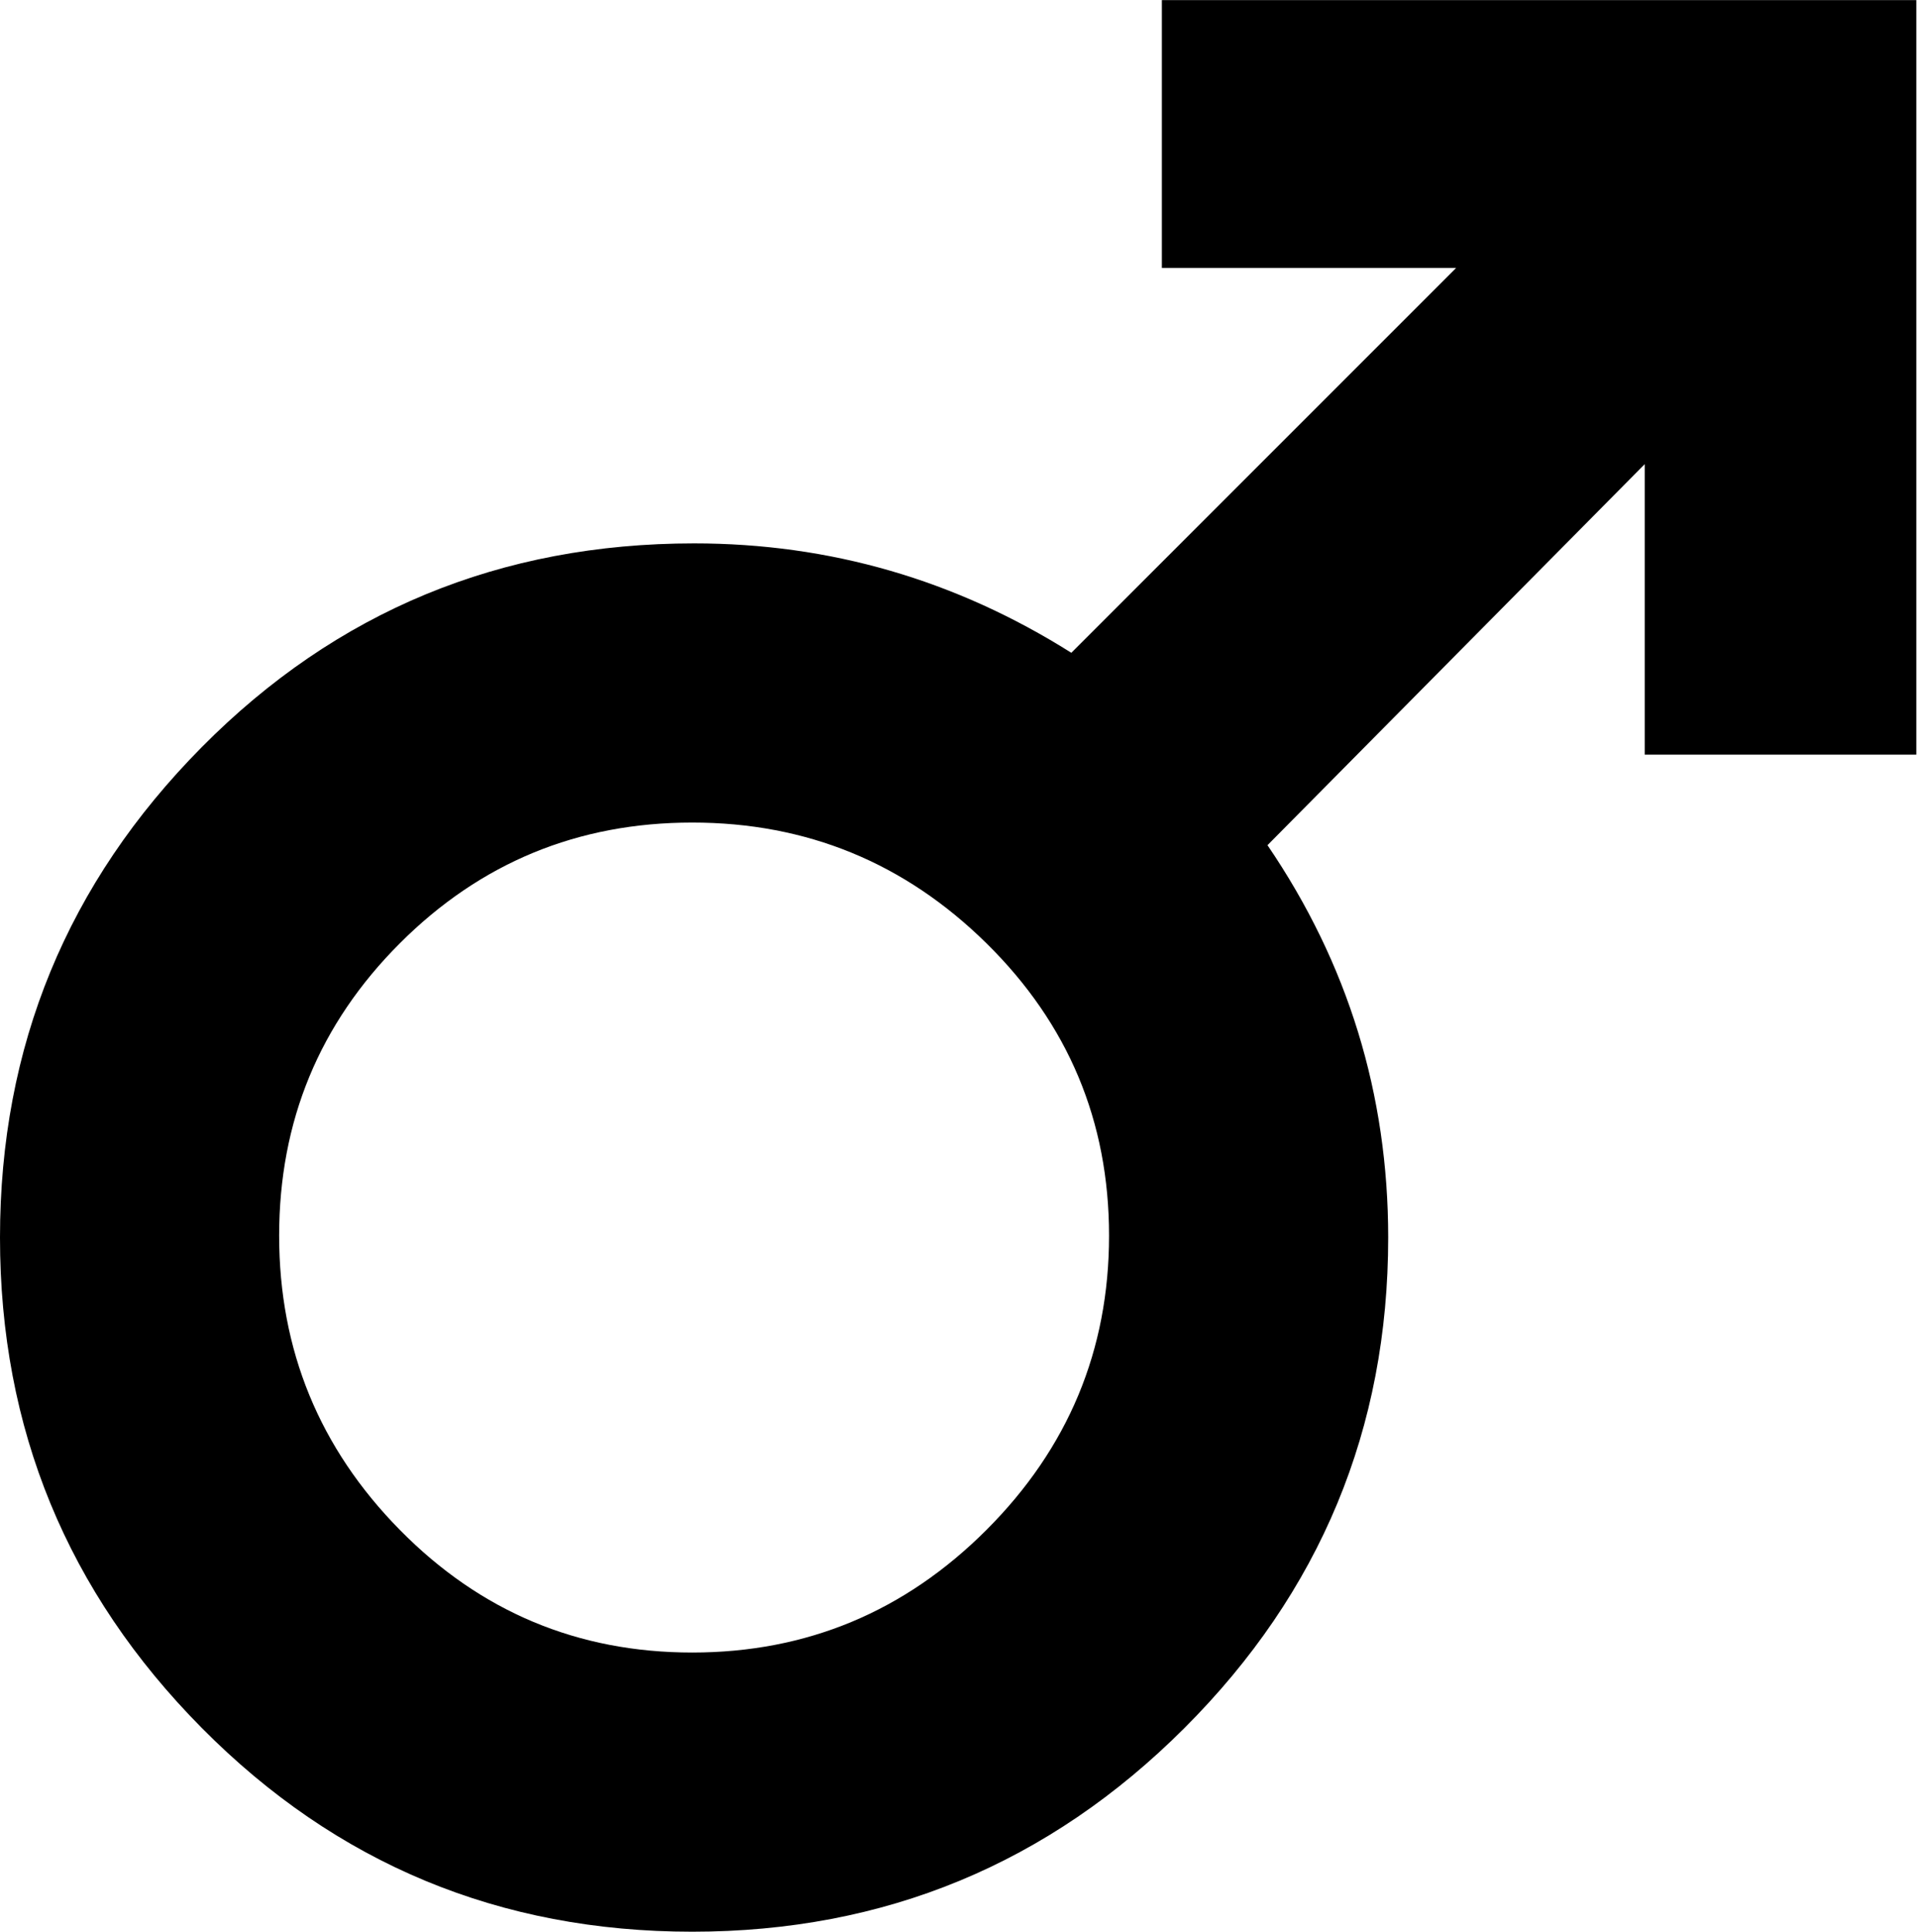 <svg height="1000" width="993" xmlns="http://www.w3.org/2000/svg"><path d="M0 640.648q0-148.428 104.486-253.89t254.867-105.462q105.462 0 195.3 56.637l199.206-199.206l-152.334 0l0-138.663l390.6 0l0 390.6l-140.616 0l0-150.381l-195.3 197.253q62.496 91.791 62.496 203.112 0 148.428-105.462 253.89t-254.867 105.462-253.89-105.462-104.486-253.89zm144.522-.977q0 88.862 62.496 152.334t151.358 63.473 152.334-63.473 63.473-152.334-63.473-151.358-152.334-62.496-151.358 62.496-62.496 151.358z"/></svg>